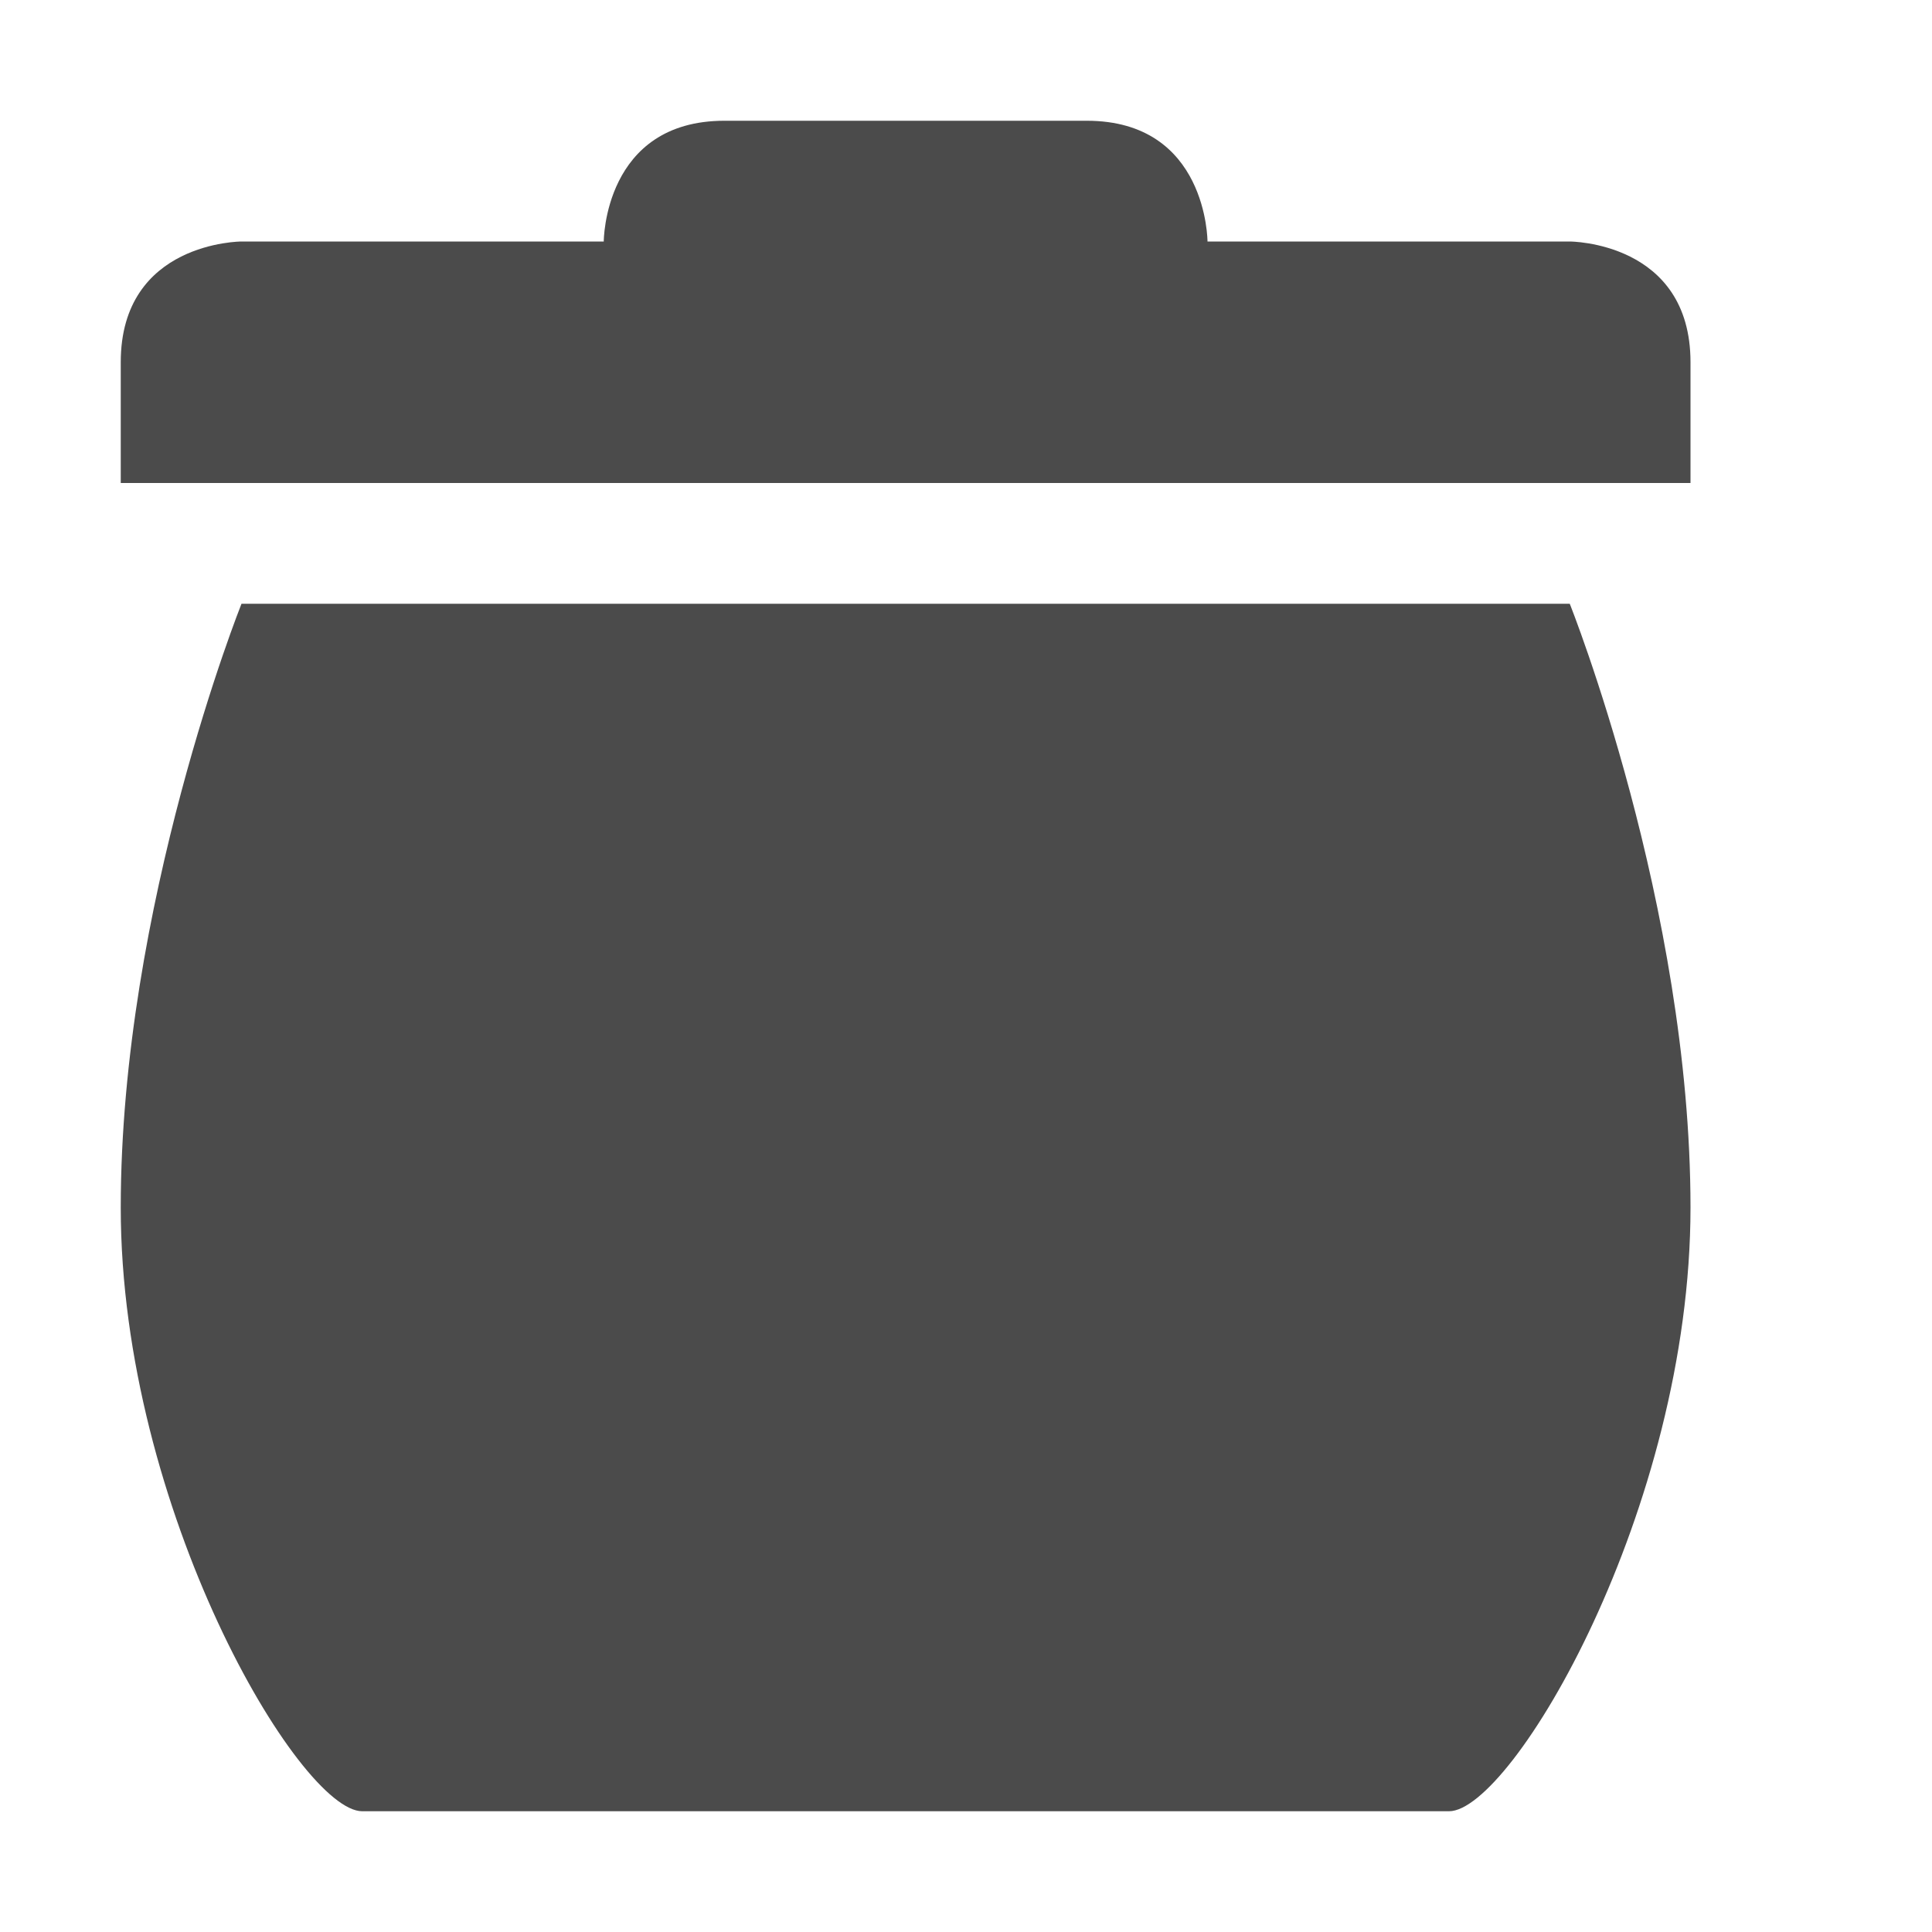 <svg xmlns="http://www.w3.org/2000/svg" width="16" height="16" version="1.1">
 <path style="fill:#4b4b4b" d="M 6,1 C 5,1 5,2 5,2 H 2 C 2,2 1,2 1,3 V 4 H 14 V 3 C 14,2 13,2 13,2 H 10 C 10,2 10,1 9,1 Z M 2,5 C 2,5 1,7.5 1,10 1,12.5 2.48,15 3,15 H 12 C 12.52,15 14,12.5 14,10 14,7.5 13,5 13,5 Z"/>
</svg>
